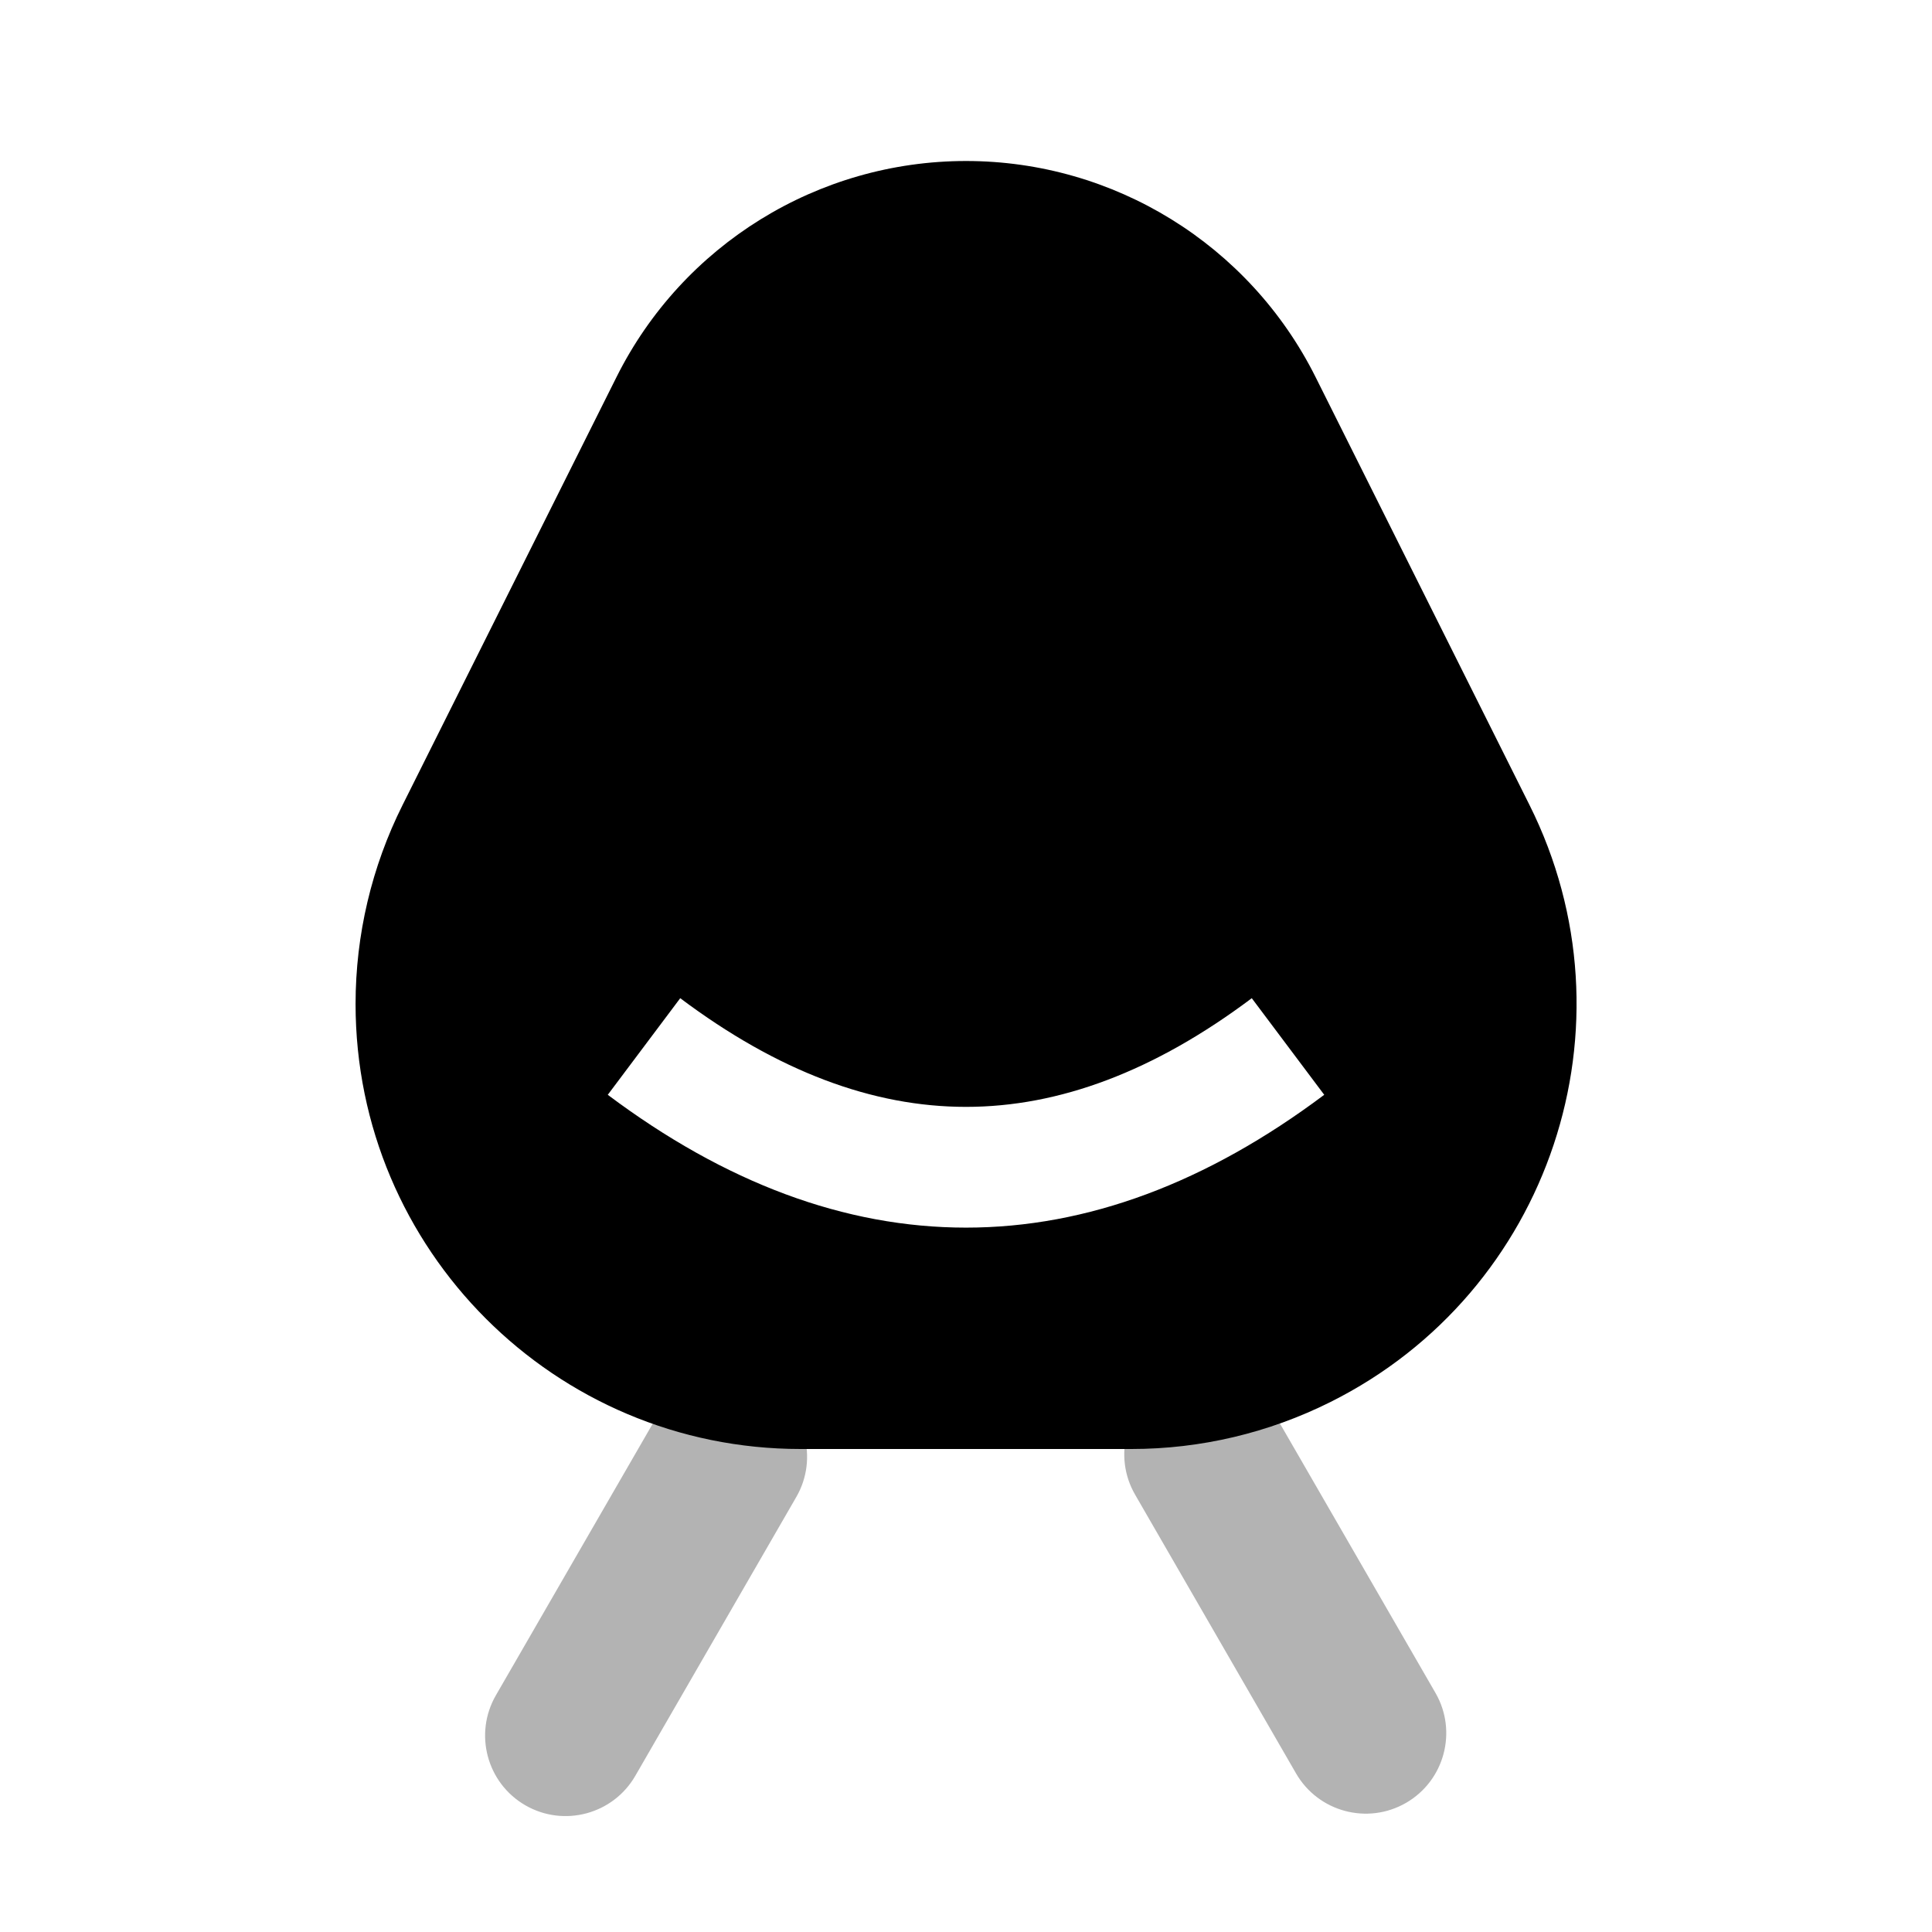 <svg height="24" viewBox="0 0 24 24" width="24" xmlns="http://www.w3.org/2000/svg"><g fill="none" fill-rule="evenodd"><path d="m0 0h24v24h-24z" opacity="0"/><g fill="#000"><path d="m12 2c1.839 0 3.519 1.039 4.342 2.683l2.658 5.317c1.365 2.731.259 6.051-2.472 7.416-.768.384-1.614.584-2.472.584h-4.111c-3.053 0-5.528-2.475-5.528-5.528 0-.858.2-1.705.584-2.472l2.658-5.317c.822-1.644 2.503-2.683 4.342-2.683zm-4.45 11.6c1.456 1.092 2.944 1.65 4.45 1.65s2.994-.558 4.45-1.65l-.9-1.2c-1.21.908-2.39 1.35-3.55 1.35s-2.34-.442-3.55-1.35z"/><path d="m6.16 21.06 2-3.464c.276-.478.888-.642 1.366-.366.478.276.642.888.366 1.366l-2 3.464c-.276.478-.888.642-1.366.366-.478-.276-.642-.888-.366-1.366zm11.672-.03c.276.478.112 1.09-.366 1.366s-1.09.112-1.366-.366l-2-3.464c-.276-.478-.112-1.09.366-1.366.478-.276 1.09-.112 1.366.366z" opacity=".3"/></g></g></svg>